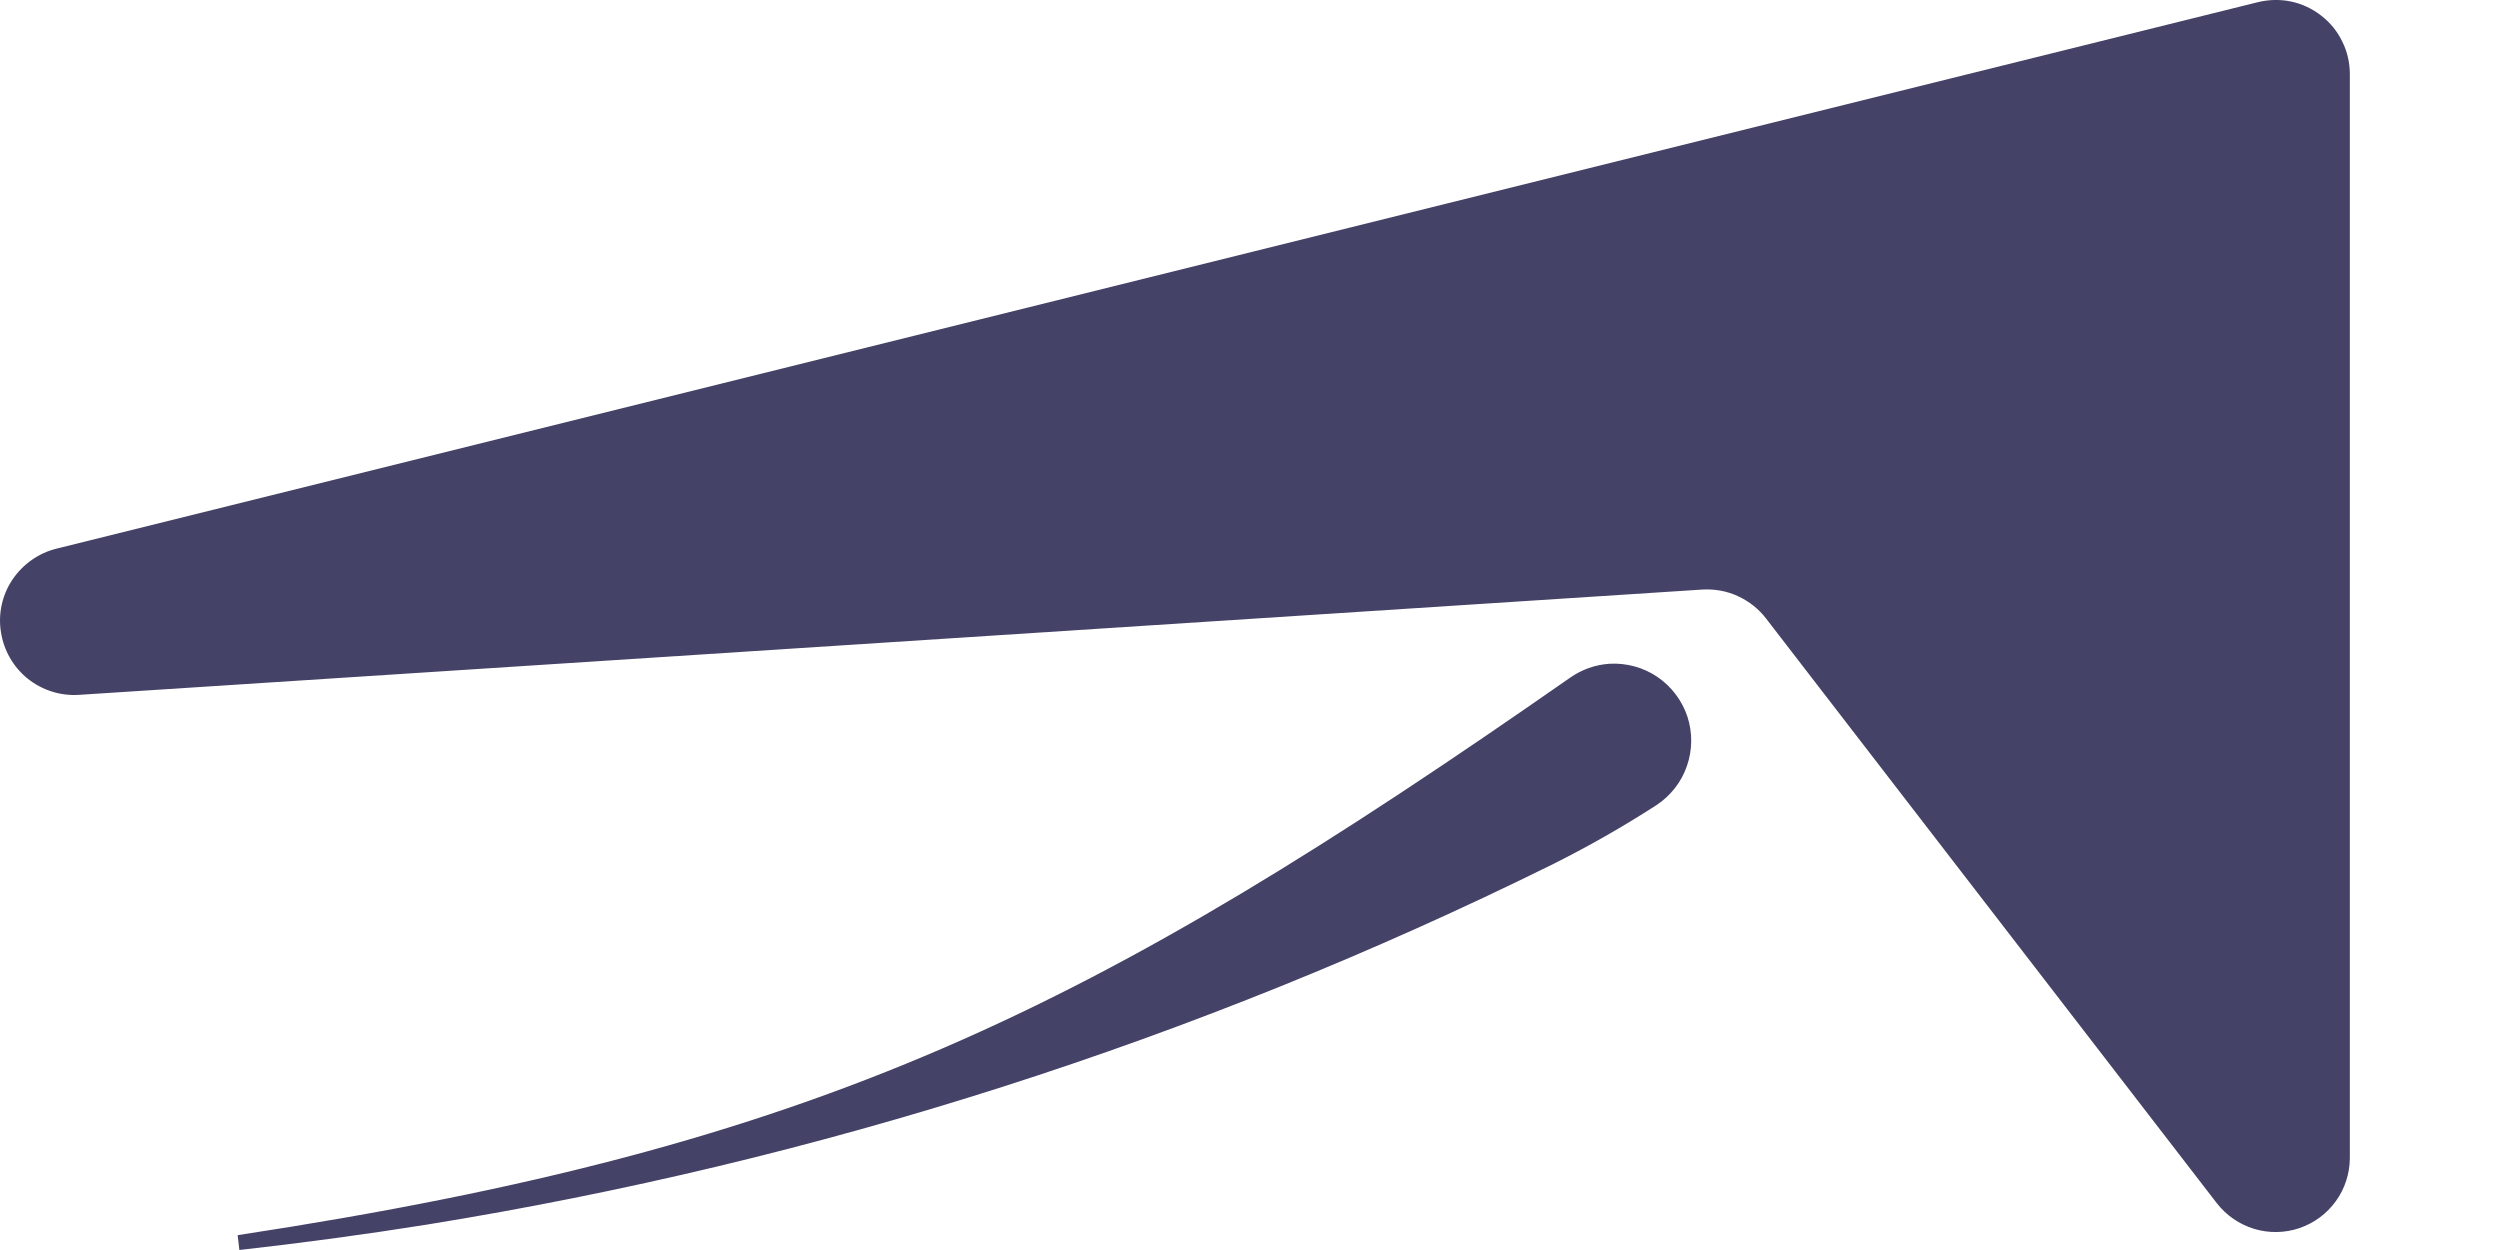 <svg width="16" height="8" viewBox="0 0 16 8" fill="none" xmlns="http://www.w3.org/2000/svg">
<path fill-rule="evenodd" clip-rule="evenodd" d="M0.507 4.447L10.898 3.773C10.976 3.769 11.054 3.783 11.124 3.816C11.195 3.849 11.257 3.898 11.304 3.96L14.188 7.701C14.249 7.779 14.332 7.836 14.427 7.865C14.521 7.893 14.622 7.892 14.716 7.86C14.81 7.828 14.891 7.768 14.949 7.688C15.007 7.608 15.038 7.512 15.039 7.413V0.475C15.039 0.403 15.023 0.331 14.991 0.267C14.96 0.202 14.914 0.145 14.857 0.101C14.8 0.056 14.734 0.025 14.664 0.01C14.593 -0.005 14.52 -0.003 14.45 0.014L0.363 3.511C0.248 3.539 0.147 3.61 0.08 3.709C0.014 3.807 -0.013 3.928 0.006 4.045C0.024 4.163 0.085 4.269 0.178 4.344C0.271 4.418 0.388 4.455 0.507 4.447ZM2.735 7.837C2.334 7.901 1.933 7.955 1.532 8L1.521 7.905C5.251 7.337 6.992 6.469 10.049 4.337C10.123 4.285 10.21 4.254 10.301 4.248C10.409 4.242 10.517 4.271 10.607 4.332C10.697 4.393 10.764 4.482 10.799 4.585C10.833 4.688 10.832 4.8 10.796 4.903C10.761 5.005 10.692 5.093 10.601 5.153C10.384 5.293 10.159 5.421 9.928 5.536C7.658 6.657 5.234 7.433 2.735 7.837Z" fill="#454267"/>
</svg>
